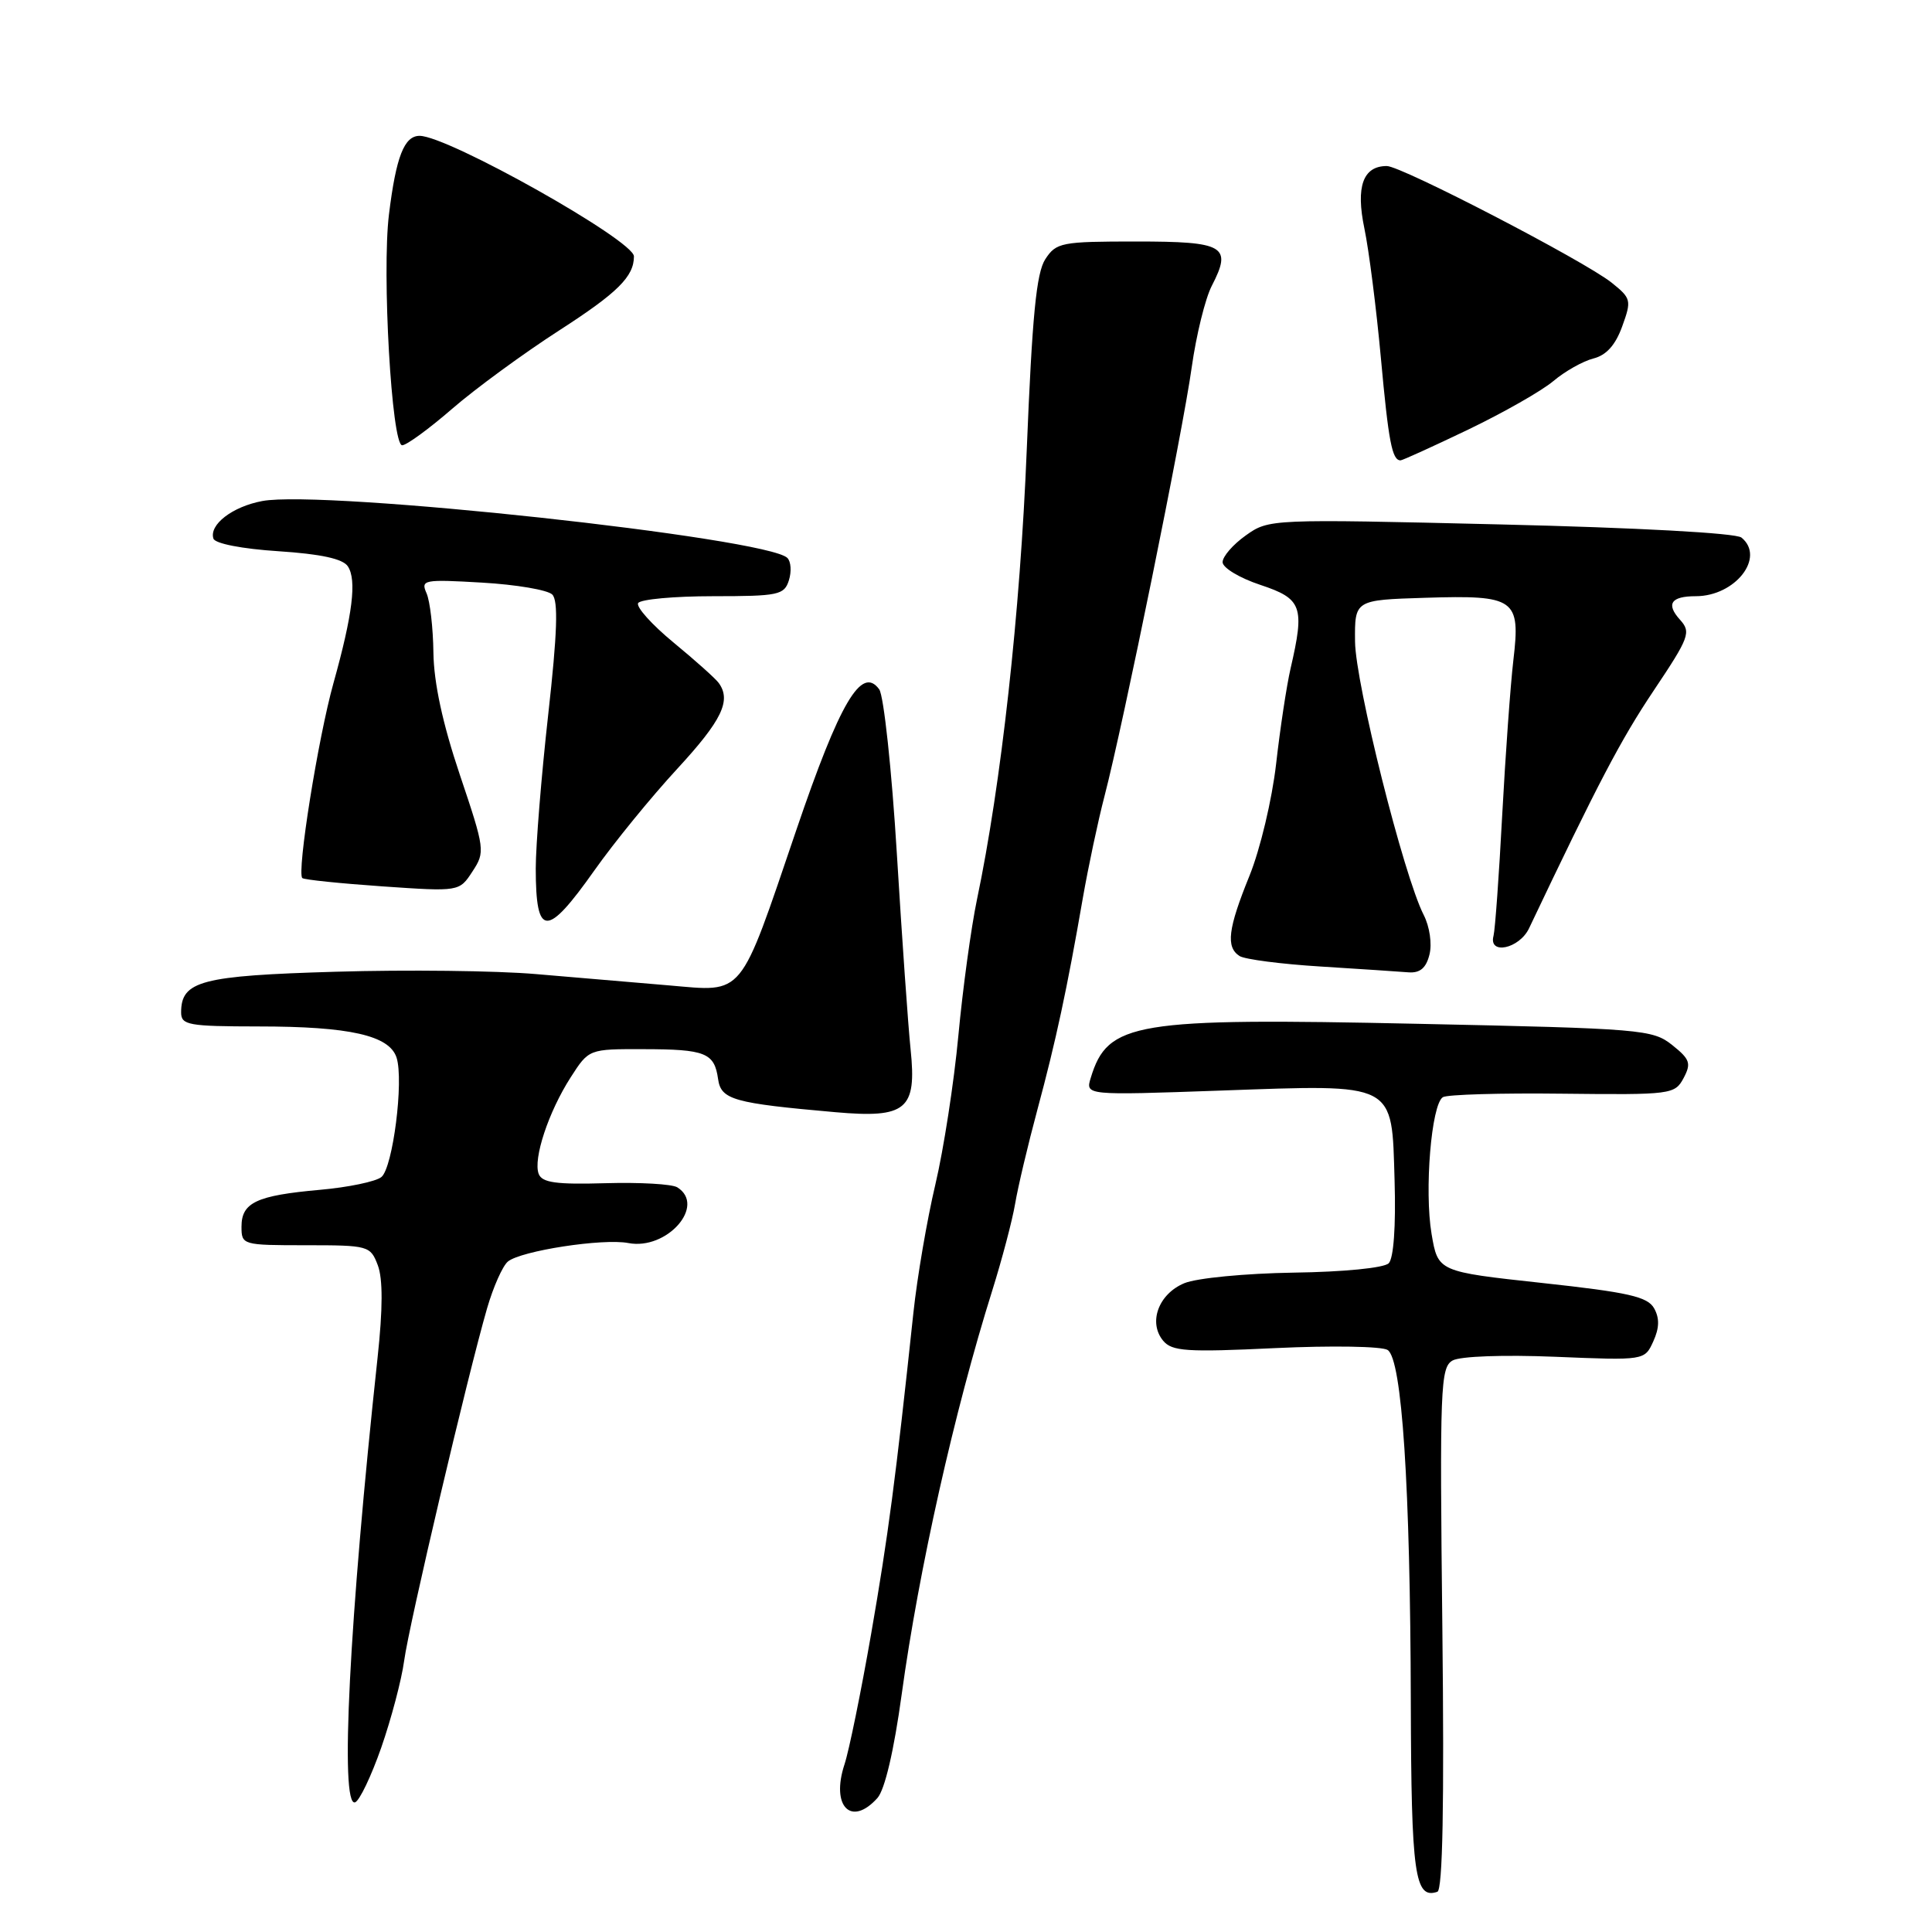<?xml version="1.0" encoding="UTF-8" standalone="no"?>
<!DOCTYPE svg PUBLIC "-//W3C//DTD SVG 1.1//EN" "http://www.w3.org/Graphics/SVG/1.1/DTD/svg11.dtd" >
<svg xmlns="http://www.w3.org/2000/svg" xmlns:xlink="http://www.w3.org/1999/xlink" version="1.1" viewBox="0 0 256 256">
 <g >
 <path fill="currentColor"
d=" M 191.12 215.78 C 190.76 183.74 190.86 181.18 192.48 180.27 C 193.49 179.71 199.23 179.50 206.07 179.78 C 217.92 180.27 217.92 180.27 219.07 177.74 C 219.88 175.96 219.91 174.67 219.18 173.36 C 218.32 171.82 215.79 171.24 204.34 170.00 C 190.54 168.50 190.54 168.50 189.69 163.50 C 188.72 157.76 189.66 146.33 191.19 145.38 C 191.75 145.03 198.89 144.82 207.05 144.92 C 221.45 145.08 221.92 145.02 223.08 142.86 C 224.12 140.90 223.94 140.36 221.57 138.47 C 218.98 136.41 217.59 136.29 187.89 135.66 C 150.26 134.85 146.78 135.43 144.53 142.82 C 143.82 145.14 143.82 145.14 161.66 144.51 C 185.16 143.68 184.40 143.29 184.79 156.44 C 184.97 162.51 184.66 166.74 184.01 167.39 C 183.39 168.01 178.03 168.54 171.41 168.63 C 165.01 168.73 158.57 169.35 156.93 170.03 C 153.51 171.45 152.12 175.23 154.12 177.65 C 155.30 179.06 157.23 179.19 168.99 178.63 C 176.43 178.28 183.12 178.39 183.87 178.88 C 185.77 180.11 186.87 196.89 186.94 225.55 C 187.00 248.43 187.46 251.69 190.46 250.67 C 191.16 250.44 191.38 239.08 191.12 215.78 Z  M 116.26 238.25 C 117.24 237.16 118.45 232.01 119.48 224.50 C 121.74 208.02 126.47 186.94 131.48 171.00 C 132.77 166.88 134.14 161.70 134.51 159.50 C 134.88 157.30 136.21 151.68 137.47 147.00 C 139.91 137.94 141.39 131.07 143.48 119.00 C 144.20 114.88 145.49 108.80 146.35 105.50 C 148.84 95.96 156.73 57.16 157.91 48.66 C 158.51 44.40 159.70 39.55 160.57 37.87 C 163.29 32.60 162.28 32.00 150.55 32.00 C 140.64 32.00 139.96 32.13 138.51 34.34 C 137.32 36.16 136.77 41.87 136.05 59.59 C 135.18 81.17 132.66 103.93 129.45 119.21 C 128.68 122.90 127.57 131.00 126.99 137.21 C 126.41 143.42 125.04 152.30 123.94 156.95 C 122.84 161.60 121.53 169.25 121.03 173.95 C 118.67 196.08 117.69 203.49 115.43 216.50 C 114.09 224.19 112.50 231.98 111.90 233.79 C 110.07 239.35 112.78 242.12 116.26 238.25 Z  M 50.52 231.56 C 51.84 227.76 53.21 222.59 53.55 220.07 C 54.19 215.29 61.97 182.23 64.54 173.36 C 65.36 170.53 66.60 167.74 67.30 167.16 C 69.02 165.74 79.89 164.06 83.26 164.71 C 88.37 165.69 93.59 159.75 89.75 157.33 C 89.06 156.89 84.78 156.65 80.22 156.78 C 73.70 156.97 71.83 156.71 71.38 155.55 C 70.62 153.56 72.68 147.32 75.62 142.75 C 78.03 139.00 78.03 139.00 85.26 139.02 C 93.48 139.03 94.66 139.50 95.15 142.98 C 95.54 145.72 97.18 146.18 110.68 147.37 C 120.10 148.20 121.49 147.04 120.66 139.06 C 120.34 136.00 119.52 124.35 118.84 113.16 C 118.16 101.98 117.10 92.16 116.50 91.34 C 114.17 88.14 111.29 93.01 105.51 110.00 C 97.88 132.43 98.69 131.43 88.64 130.57 C 84.16 130.19 76.22 129.51 71.00 129.07 C 65.78 128.62 53.85 128.48 44.50 128.76 C 26.63 129.28 24.00 129.98 24.00 134.15 C 24.00 135.83 24.96 136.00 34.25 136.01 C 46.34 136.01 51.61 137.20 52.55 140.15 C 53.52 143.21 52.06 154.70 50.54 155.96 C 49.82 156.56 46.14 157.33 42.37 157.66 C 33.99 158.41 32.00 159.34 32.00 162.54 C 32.00 164.96 32.13 165.00 40.52 165.00 C 48.83 165.00 49.08 165.07 50.06 167.65 C 50.74 169.44 50.73 173.43 50.03 179.90 C 46.28 214.60 45.02 239.49 47.05 238.82 C 47.63 238.62 49.19 235.36 50.52 231.56 Z  M 189.41 126.49 C 189.77 125.07 189.44 122.79 188.65 121.24 C 186.00 116.06 179.60 90.54 179.55 85.00 C 179.50 79.50 179.50 79.50 188.85 79.21 C 200.79 78.84 201.49 79.33 200.53 87.47 C 200.14 90.79 199.48 100.03 199.05 108.00 C 198.63 115.97 198.11 123.17 197.90 124.00 C 197.21 126.59 201.32 125.72 202.61 123.00 C 211.75 103.77 214.75 98.04 219.10 91.54 C 223.86 84.43 224.10 83.77 222.61 82.12 C 220.72 80.03 221.41 79.00 224.70 79.00 C 229.94 79.00 233.96 73.84 230.75 71.23 C 230.01 70.63 216.94 69.92 198.82 69.49 C 168.30 68.76 168.13 68.77 165.07 70.95 C 163.38 72.15 162.00 73.74 162.00 74.49 C 162.00 75.23 164.25 76.59 167.00 77.50 C 172.54 79.34 172.91 80.36 171.00 88.61 C 170.48 90.87 169.62 96.55 169.09 101.23 C 168.55 105.95 166.98 112.55 165.56 116.05 C 162.71 123.07 162.41 125.50 164.25 126.68 C 164.94 127.12 169.78 127.75 175.00 128.07 C 180.22 128.40 185.46 128.74 186.64 128.84 C 188.16 128.95 188.97 128.27 189.41 126.49 Z  M 78.77 115.32 C 81.37 111.64 86.31 105.58 89.75 101.86 C 95.66 95.45 96.93 92.82 95.23 90.49 C 94.83 89.93 92.14 87.52 89.25 85.14 C 86.36 82.76 84.25 80.40 84.56 79.91 C 84.87 79.41 89.34 79.00 94.49 79.00 C 103.14 79.00 103.92 78.84 104.53 76.90 C 104.90 75.74 104.81 74.41 104.33 73.93 C 101.65 71.25 42.83 64.87 34.75 66.39 C 30.79 67.13 27.68 69.53 28.28 71.37 C 28.50 72.03 32.09 72.73 36.89 73.04 C 42.52 73.41 45.43 74.04 46.09 75.04 C 47.29 76.85 46.73 81.40 44.19 90.50 C 42.15 97.78 39.30 115.66 40.06 116.35 C 40.30 116.57 45.08 117.06 50.68 117.45 C 60.86 118.15 60.86 118.15 62.60 115.48 C 64.30 112.89 64.26 112.55 60.93 102.66 C 58.65 95.88 57.49 90.50 57.43 86.50 C 57.39 83.20 56.98 79.65 56.52 78.61 C 55.73 76.83 56.13 76.75 63.88 77.20 C 68.39 77.46 72.57 78.17 73.18 78.78 C 73.99 79.59 73.85 83.86 72.64 94.69 C 71.73 102.84 70.99 112.01 70.99 115.08 C 71.00 124.25 72.43 124.29 78.77 115.32 Z  M 194.53 56.93 C 199.19 54.69 204.28 51.80 205.82 50.50 C 207.37 49.19 209.76 47.85 211.14 47.50 C 212.85 47.07 214.06 45.72 214.95 43.25 C 216.21 39.78 216.14 39.53 213.53 37.44 C 209.92 34.57 185.70 22.00 183.76 22.00 C 180.60 22.00 179.63 24.73 180.79 30.28 C 181.39 33.15 182.37 40.85 182.97 47.39 C 183.99 58.56 184.46 61.00 185.58 61.00 C 185.83 61.00 189.86 59.17 194.53 56.93 Z  M 59.92 54.16 C 62.99 51.50 69.37 46.83 74.10 43.78 C 81.84 38.79 84.00 36.65 84.00 33.97 C 84.00 31.86 59.35 18.00 55.60 18.00 C 53.56 18.00 52.48 20.76 51.54 28.41 C 50.59 36.14 51.90 59.00 53.29 59.00 C 53.87 59.00 56.85 56.82 59.92 54.16 Z "/>
</g>
</svg>